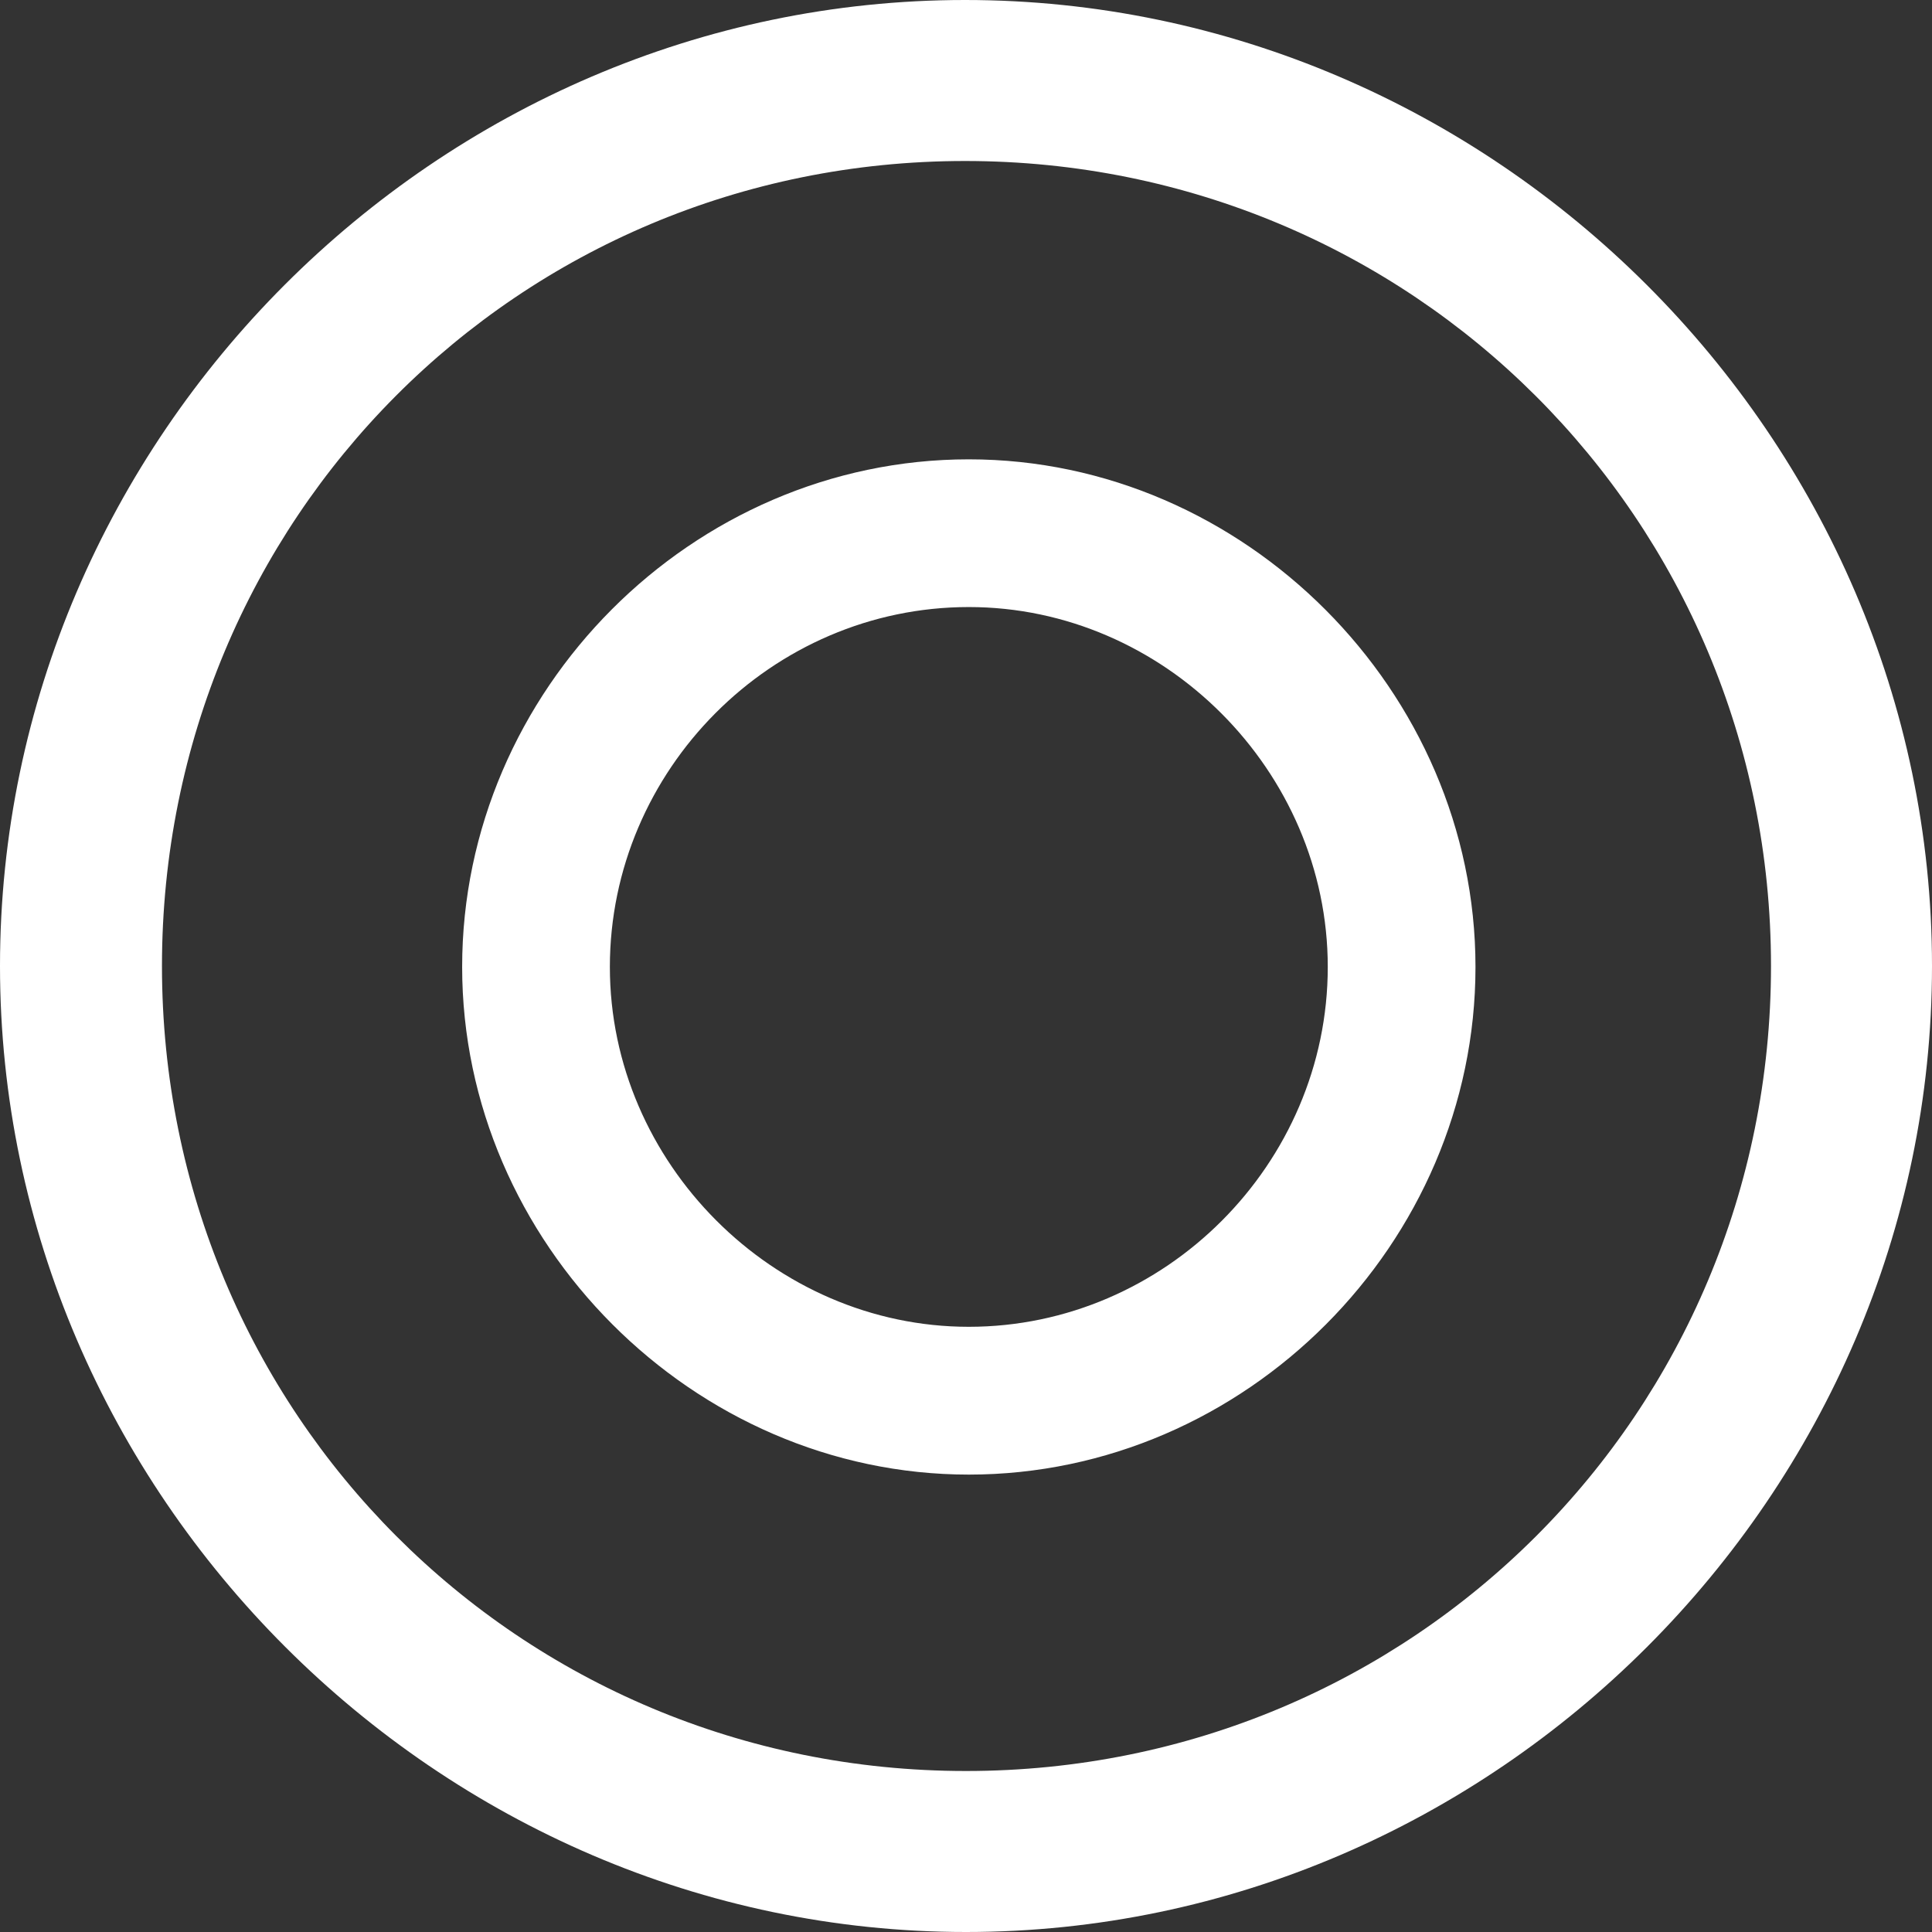 <svg width="24" height="24" viewBox="0 0 24 24" fill="none" xmlns="http://www.w3.org/2000/svg">
<rect x="0" y="0" width="24" height="24" fill="#333333" stroke="none"/>
<path d="M12 24C18.565 24 24 18.553 24 12C24 5.435 18.553 0 11.988 0C5.435 0 0 5.435 0 12C0 18.553 5.447 24 12 24ZM12 22C6.447 22 2.012 17.553 2.012 12C2.012 6.447 6.435 2 11.988 2C17.541 2 22 6.447 22 12C22 17.553 17.553 22 12 22ZM12.035 18.318C15.471 18.318 18.329 15.447 18.329 12.012C18.329 8.588 15.459 5.706 12.035 5.706C8.6 5.706 5.741 8.576 5.741 12.012C5.741 15.435 8.612 18.318 12.035 18.318ZM12.035 16.482C9.612 16.482 7.576 14.447 7.576 12.012C7.576 9.565 9.588 7.541 12.035 7.541C14.459 7.541 16.494 9.576 16.494 12.012C16.494 14.459 14.471 16.482 12.035 16.482Z" fill="white"/>
</svg>
